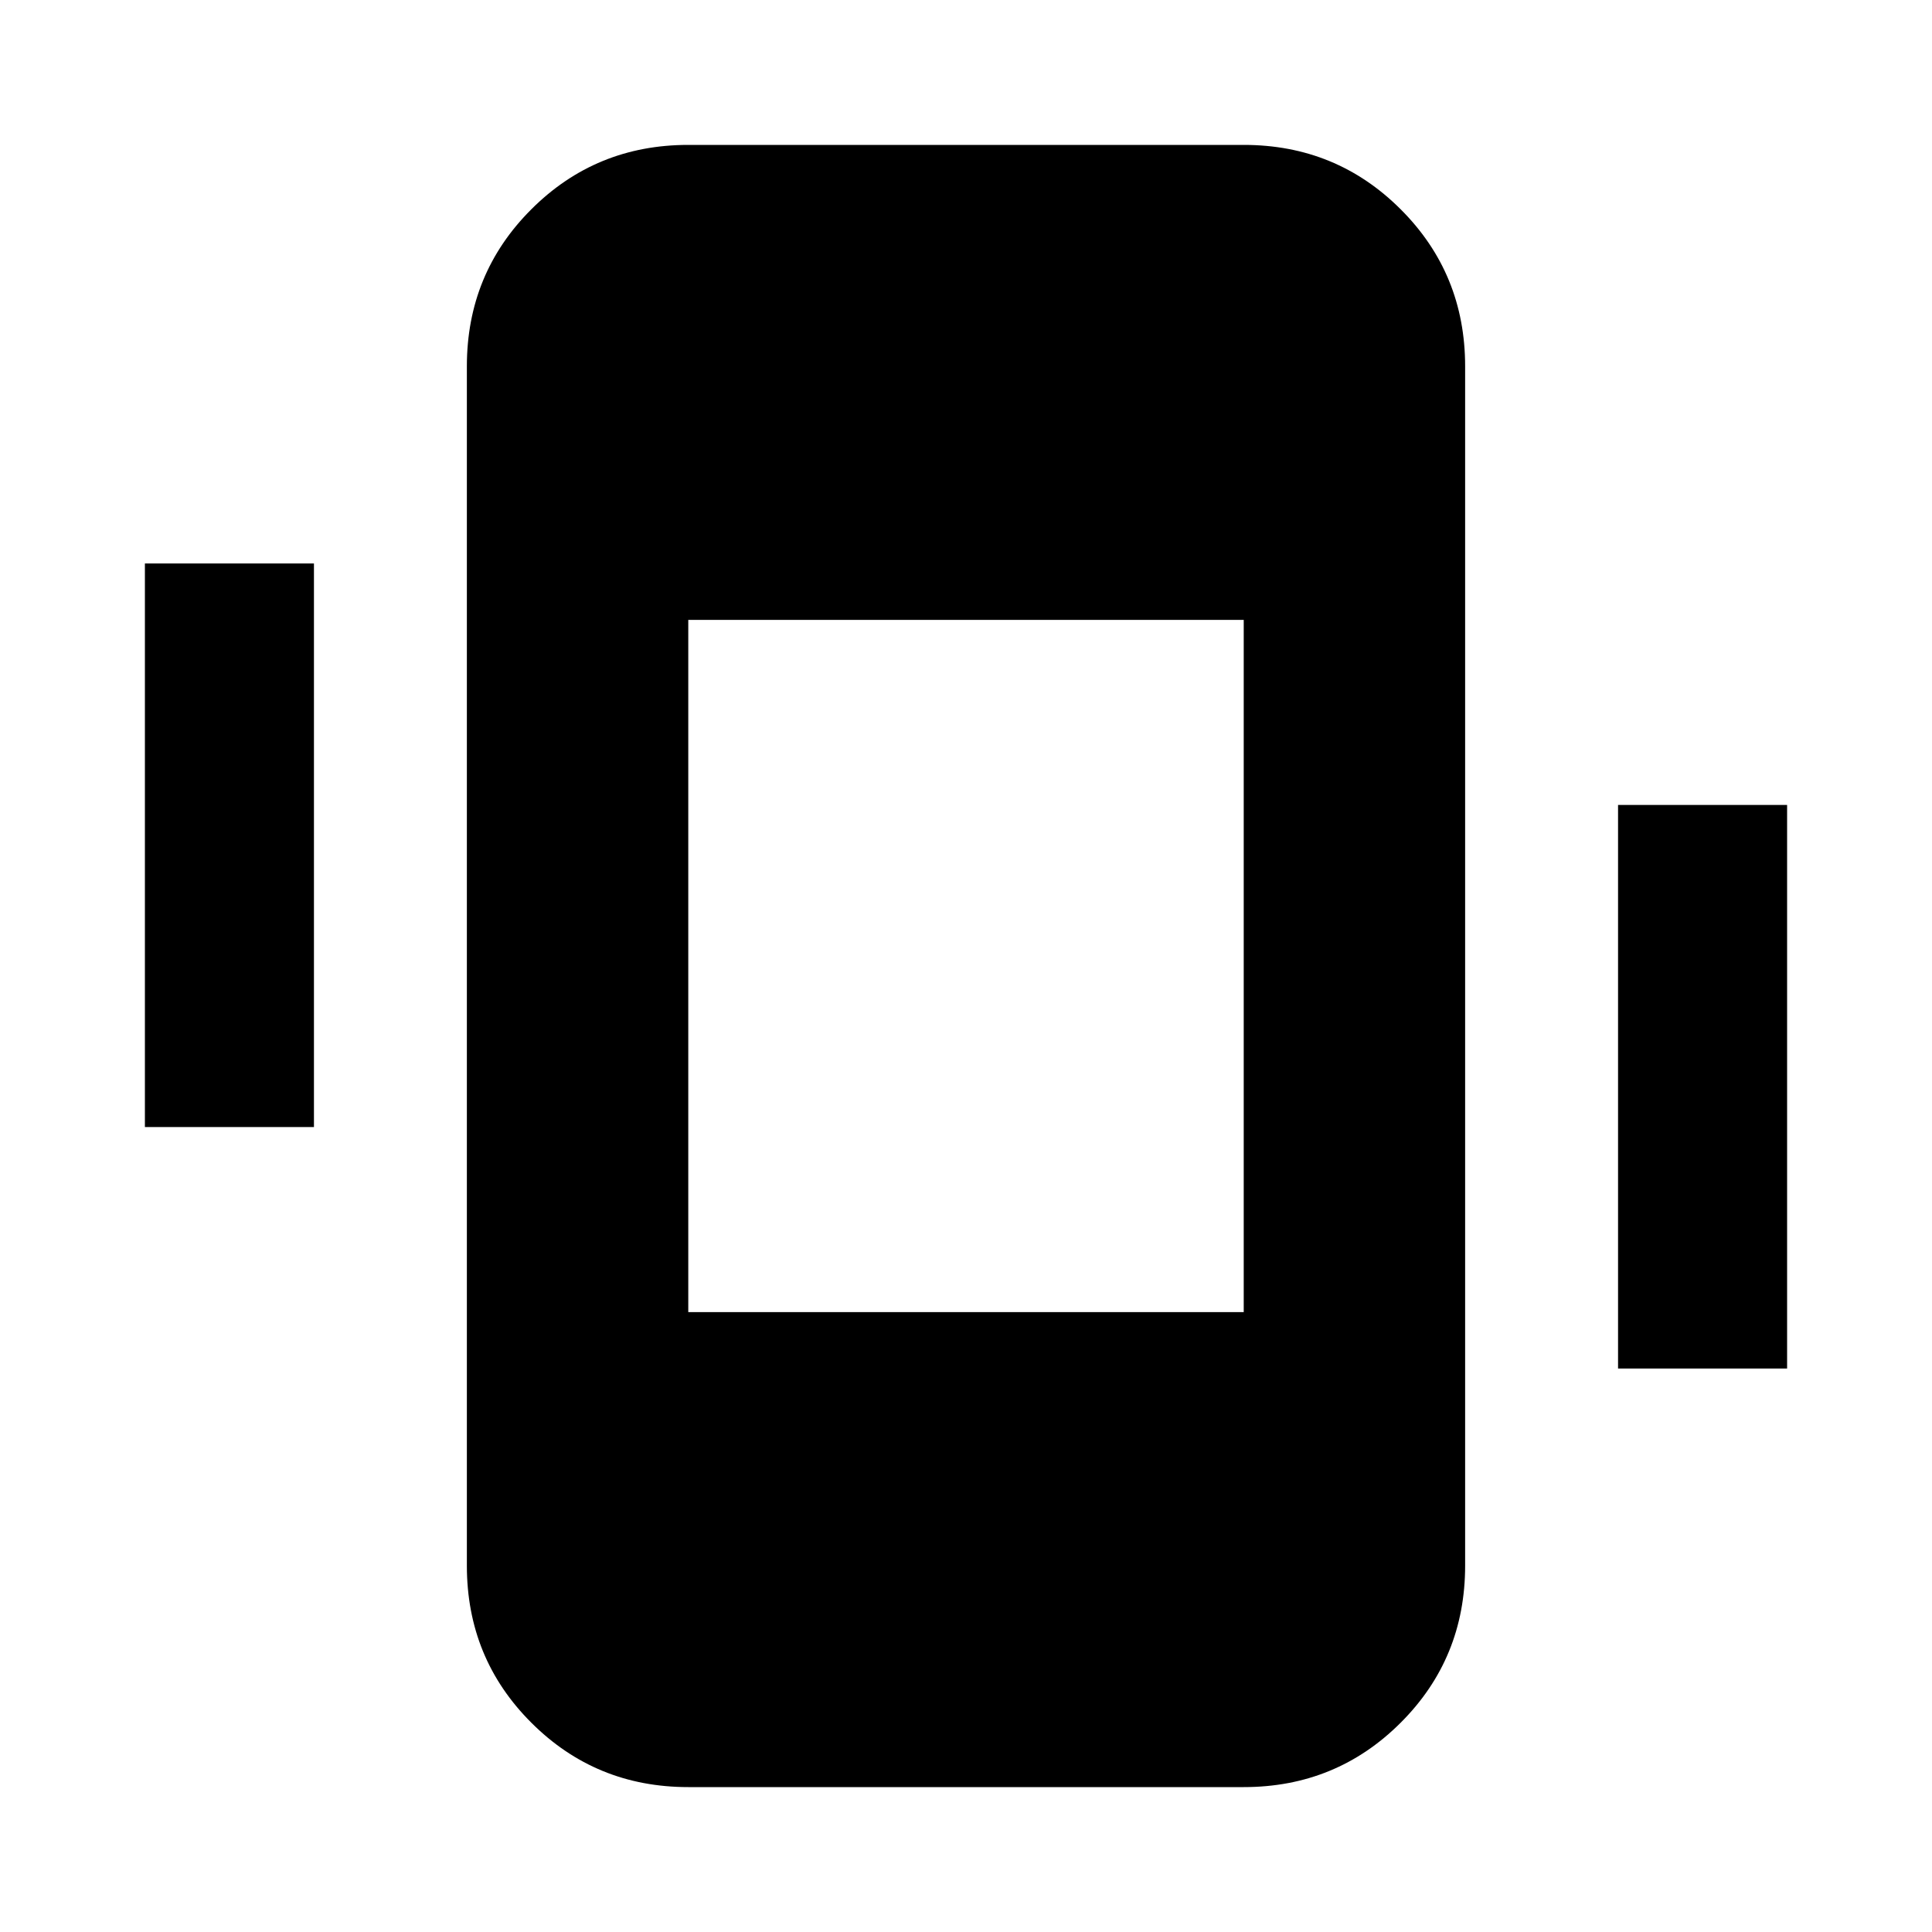 <svg xmlns="http://www.w3.org/2000/svg" height="20" width="20"><path d="M7.125 18.5Q6.167 18.5 5.5 17.833Q4.833 17.167 4.833 16.208V3.792Q4.833 2.833 5.5 2.167Q6.167 1.5 7.125 1.5H12.875Q13.833 1.5 14.5 2.167Q15.167 2.833 15.167 3.792V16.208Q15.167 17.167 14.5 17.833Q13.833 18.5 12.875 18.5ZM12.875 6.417H7.125V13.583H12.875ZM1.5 11.667V5.833H3.25V11.667ZM16.75 14.167V8.333H18.5V14.167Z"/></svg>